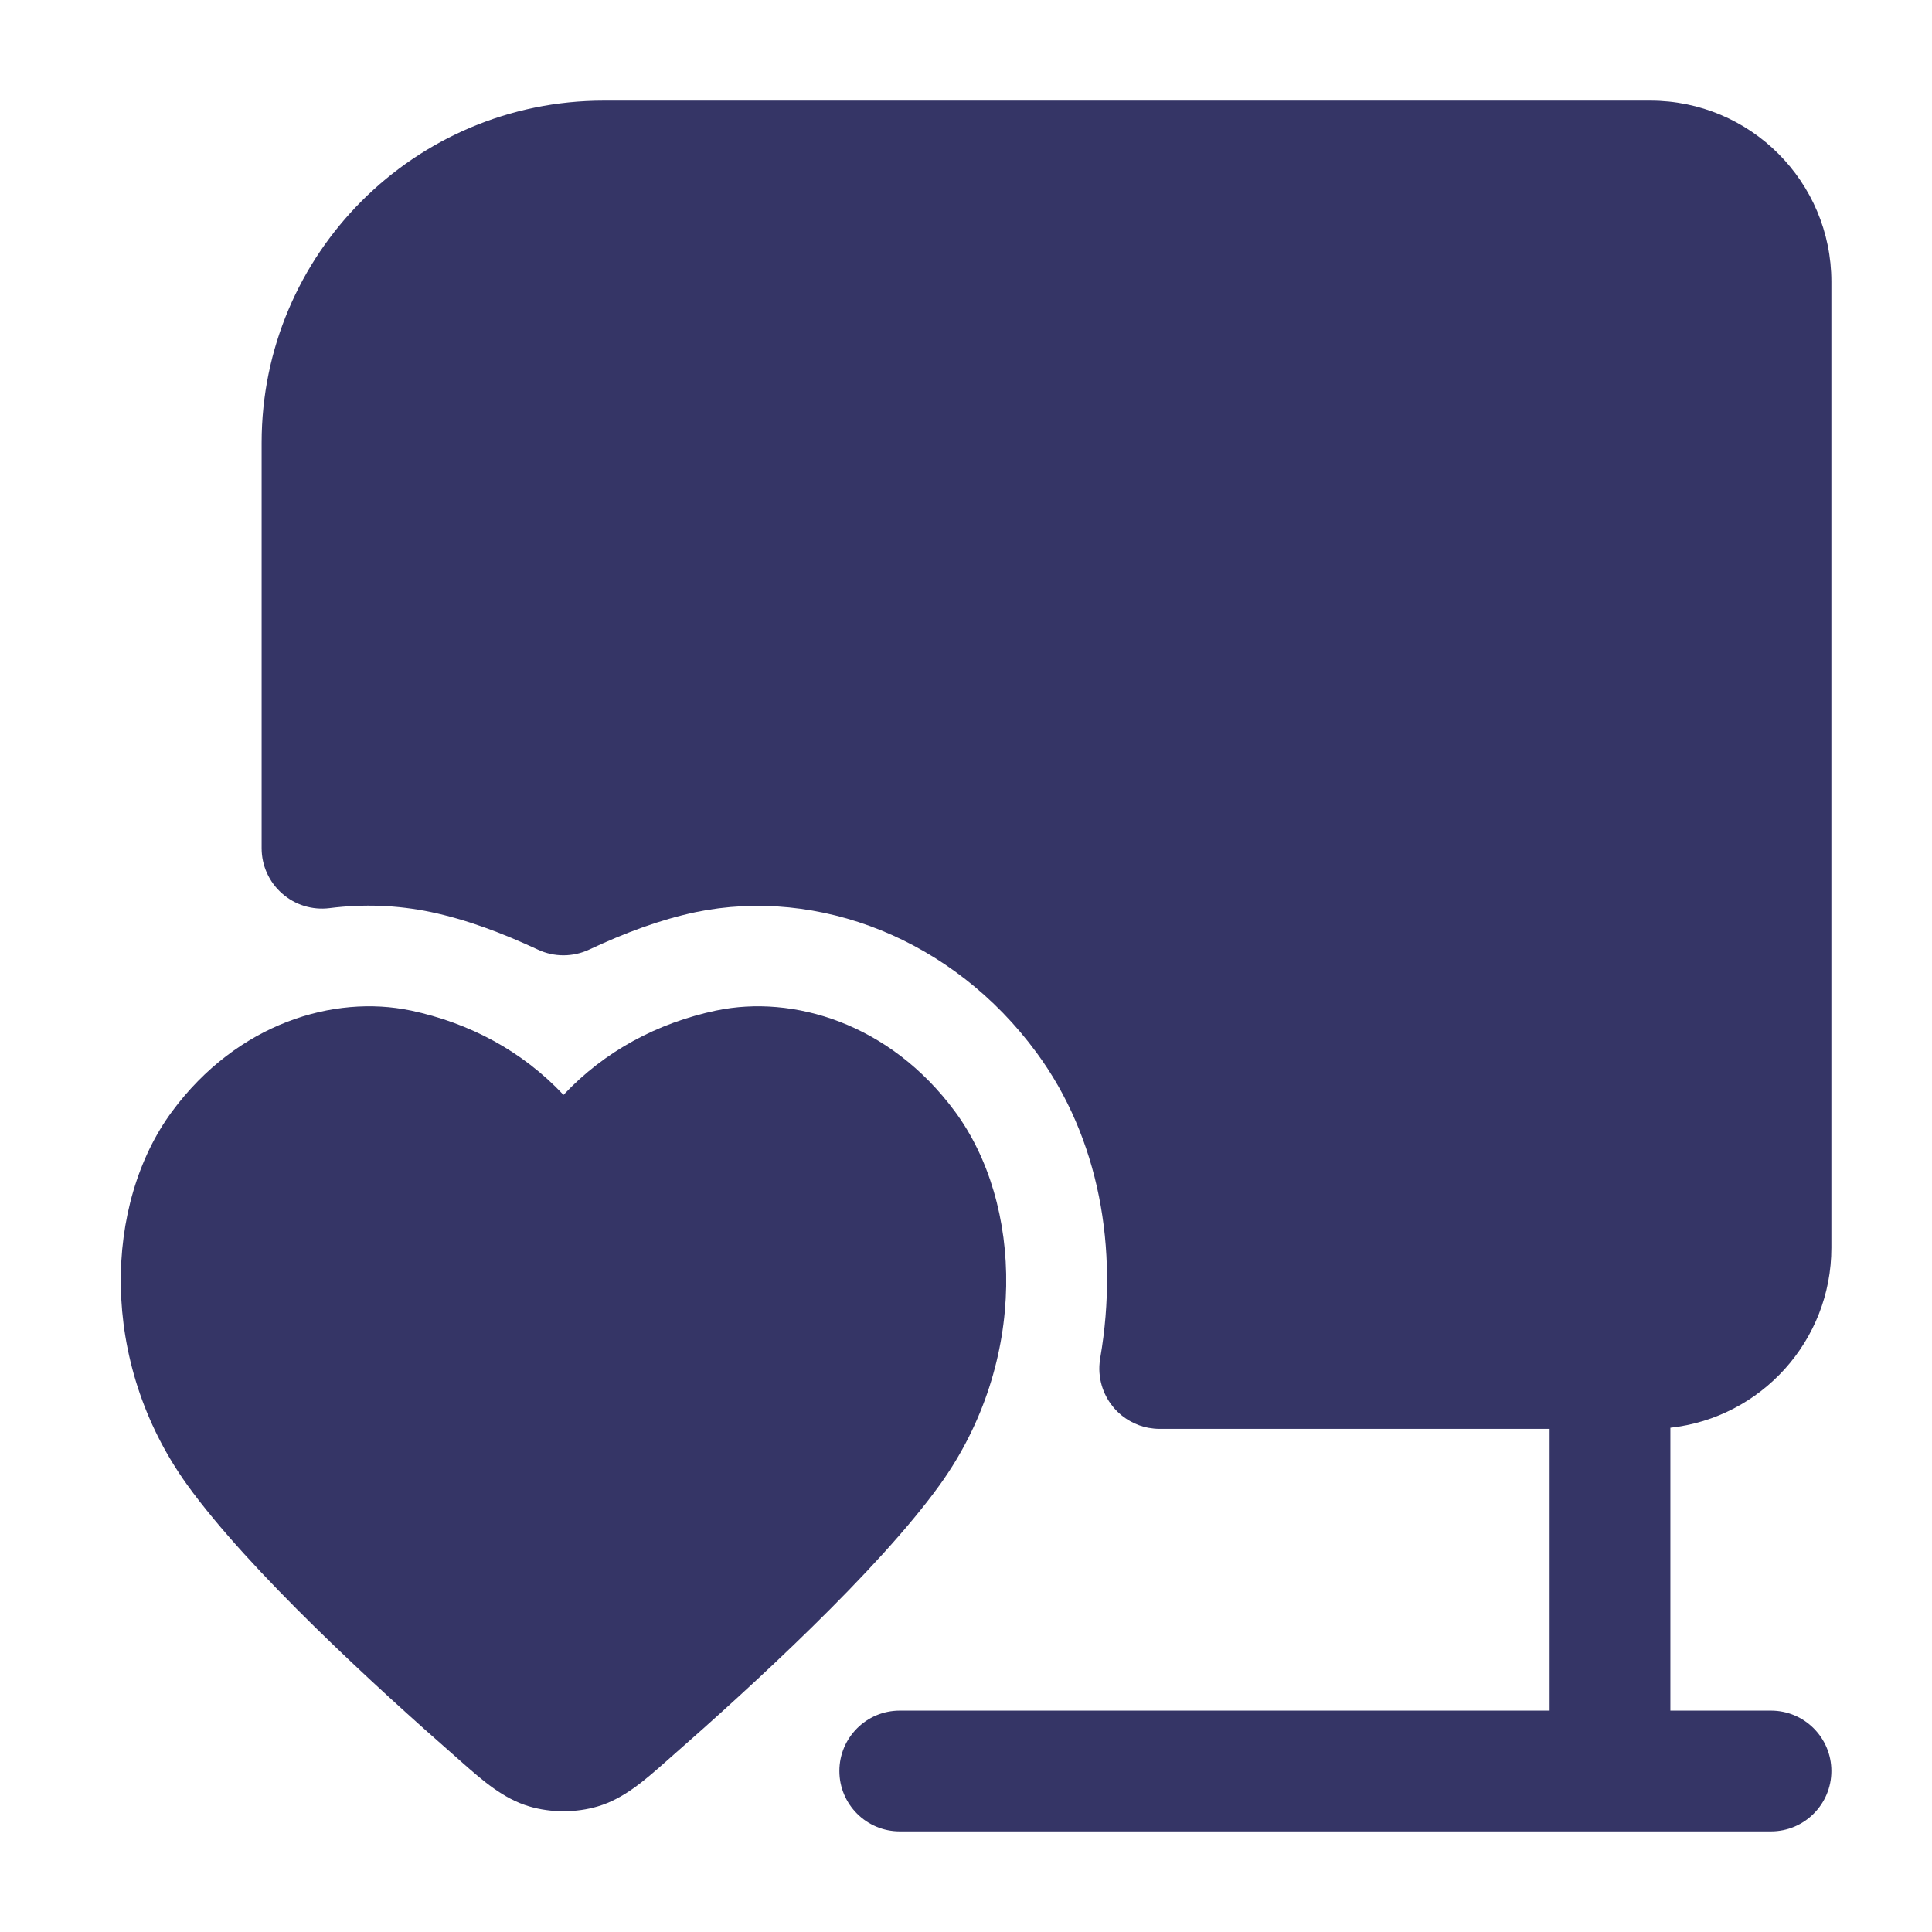 <svg width="24" height="24" viewBox="0 0 24 24" fill="none" xmlns="http://www.w3.org/2000/svg">
<path d="M7.5 1.25C5.153 1.25 3.25 3.153 3.25 5.5V10.537C3.25 10.752 3.342 10.957 3.504 11.099C3.665 11.242 3.88 11.308 4.094 11.281C4.513 11.228 4.936 11.243 5.349 11.329C5.798 11.424 6.232 11.587 6.683 11.797C6.884 11.891 7.116 11.89 7.317 11.797C7.764 11.588 8.195 11.426 8.642 11.331C10.166 11.016 11.838 11.663 12.877 13.077C13.654 14.133 13.9 15.514 13.669 16.861C13.665 16.882 13.662 16.905 13.66 16.927C13.654 16.983 13.655 17.038 13.662 17.093C13.675 17.197 13.709 17.294 13.759 17.379C13.78 17.416 13.805 17.45 13.832 17.483C13.892 17.554 13.963 17.612 14.043 17.656C14.111 17.694 14.186 17.722 14.266 17.737C14.312 17.745 14.359 17.75 14.406 17.75H19.25V21.25H11.177C10.763 21.25 10.427 21.586 10.427 22C10.427 22.414 10.763 22.75 11.177 22.75H22C22.414 22.75 22.75 22.414 22.75 22C22.75 21.586 22.414 21.25 22 21.25H20.75V17.736C21.875 17.612 22.75 16.658 22.75 15.5V3.5C22.75 2.257 21.743 1.25 20.5 1.25H7.5Z" fill="#353566"/>
<path d="M8.902 12.552C9.847 12.356 11.049 12.705 11.864 13.809C12.704 14.948 12.781 16.909 11.674 18.446C10.902 19.517 9.333 20.954 8.326 21.835C8.302 21.856 8.279 21.877 8.255 21.898C8.006 22.117 7.748 22.345 7.425 22.44C7.156 22.52 6.844 22.52 6.575 22.44C6.252 22.345 5.994 22.117 5.745 21.898C5.721 21.877 5.698 21.856 5.674 21.835C4.667 20.954 3.098 19.517 2.326 18.446C1.219 16.909 1.296 14.948 2.136 13.809C2.951 12.705 4.153 12.356 5.098 12.552L5.1 12.552C5.834 12.708 6.486 13.055 7 13.601C7.514 13.055 8.166 12.708 8.9 12.552L8.902 12.552Z" fill="#353566"/>
</svg>
